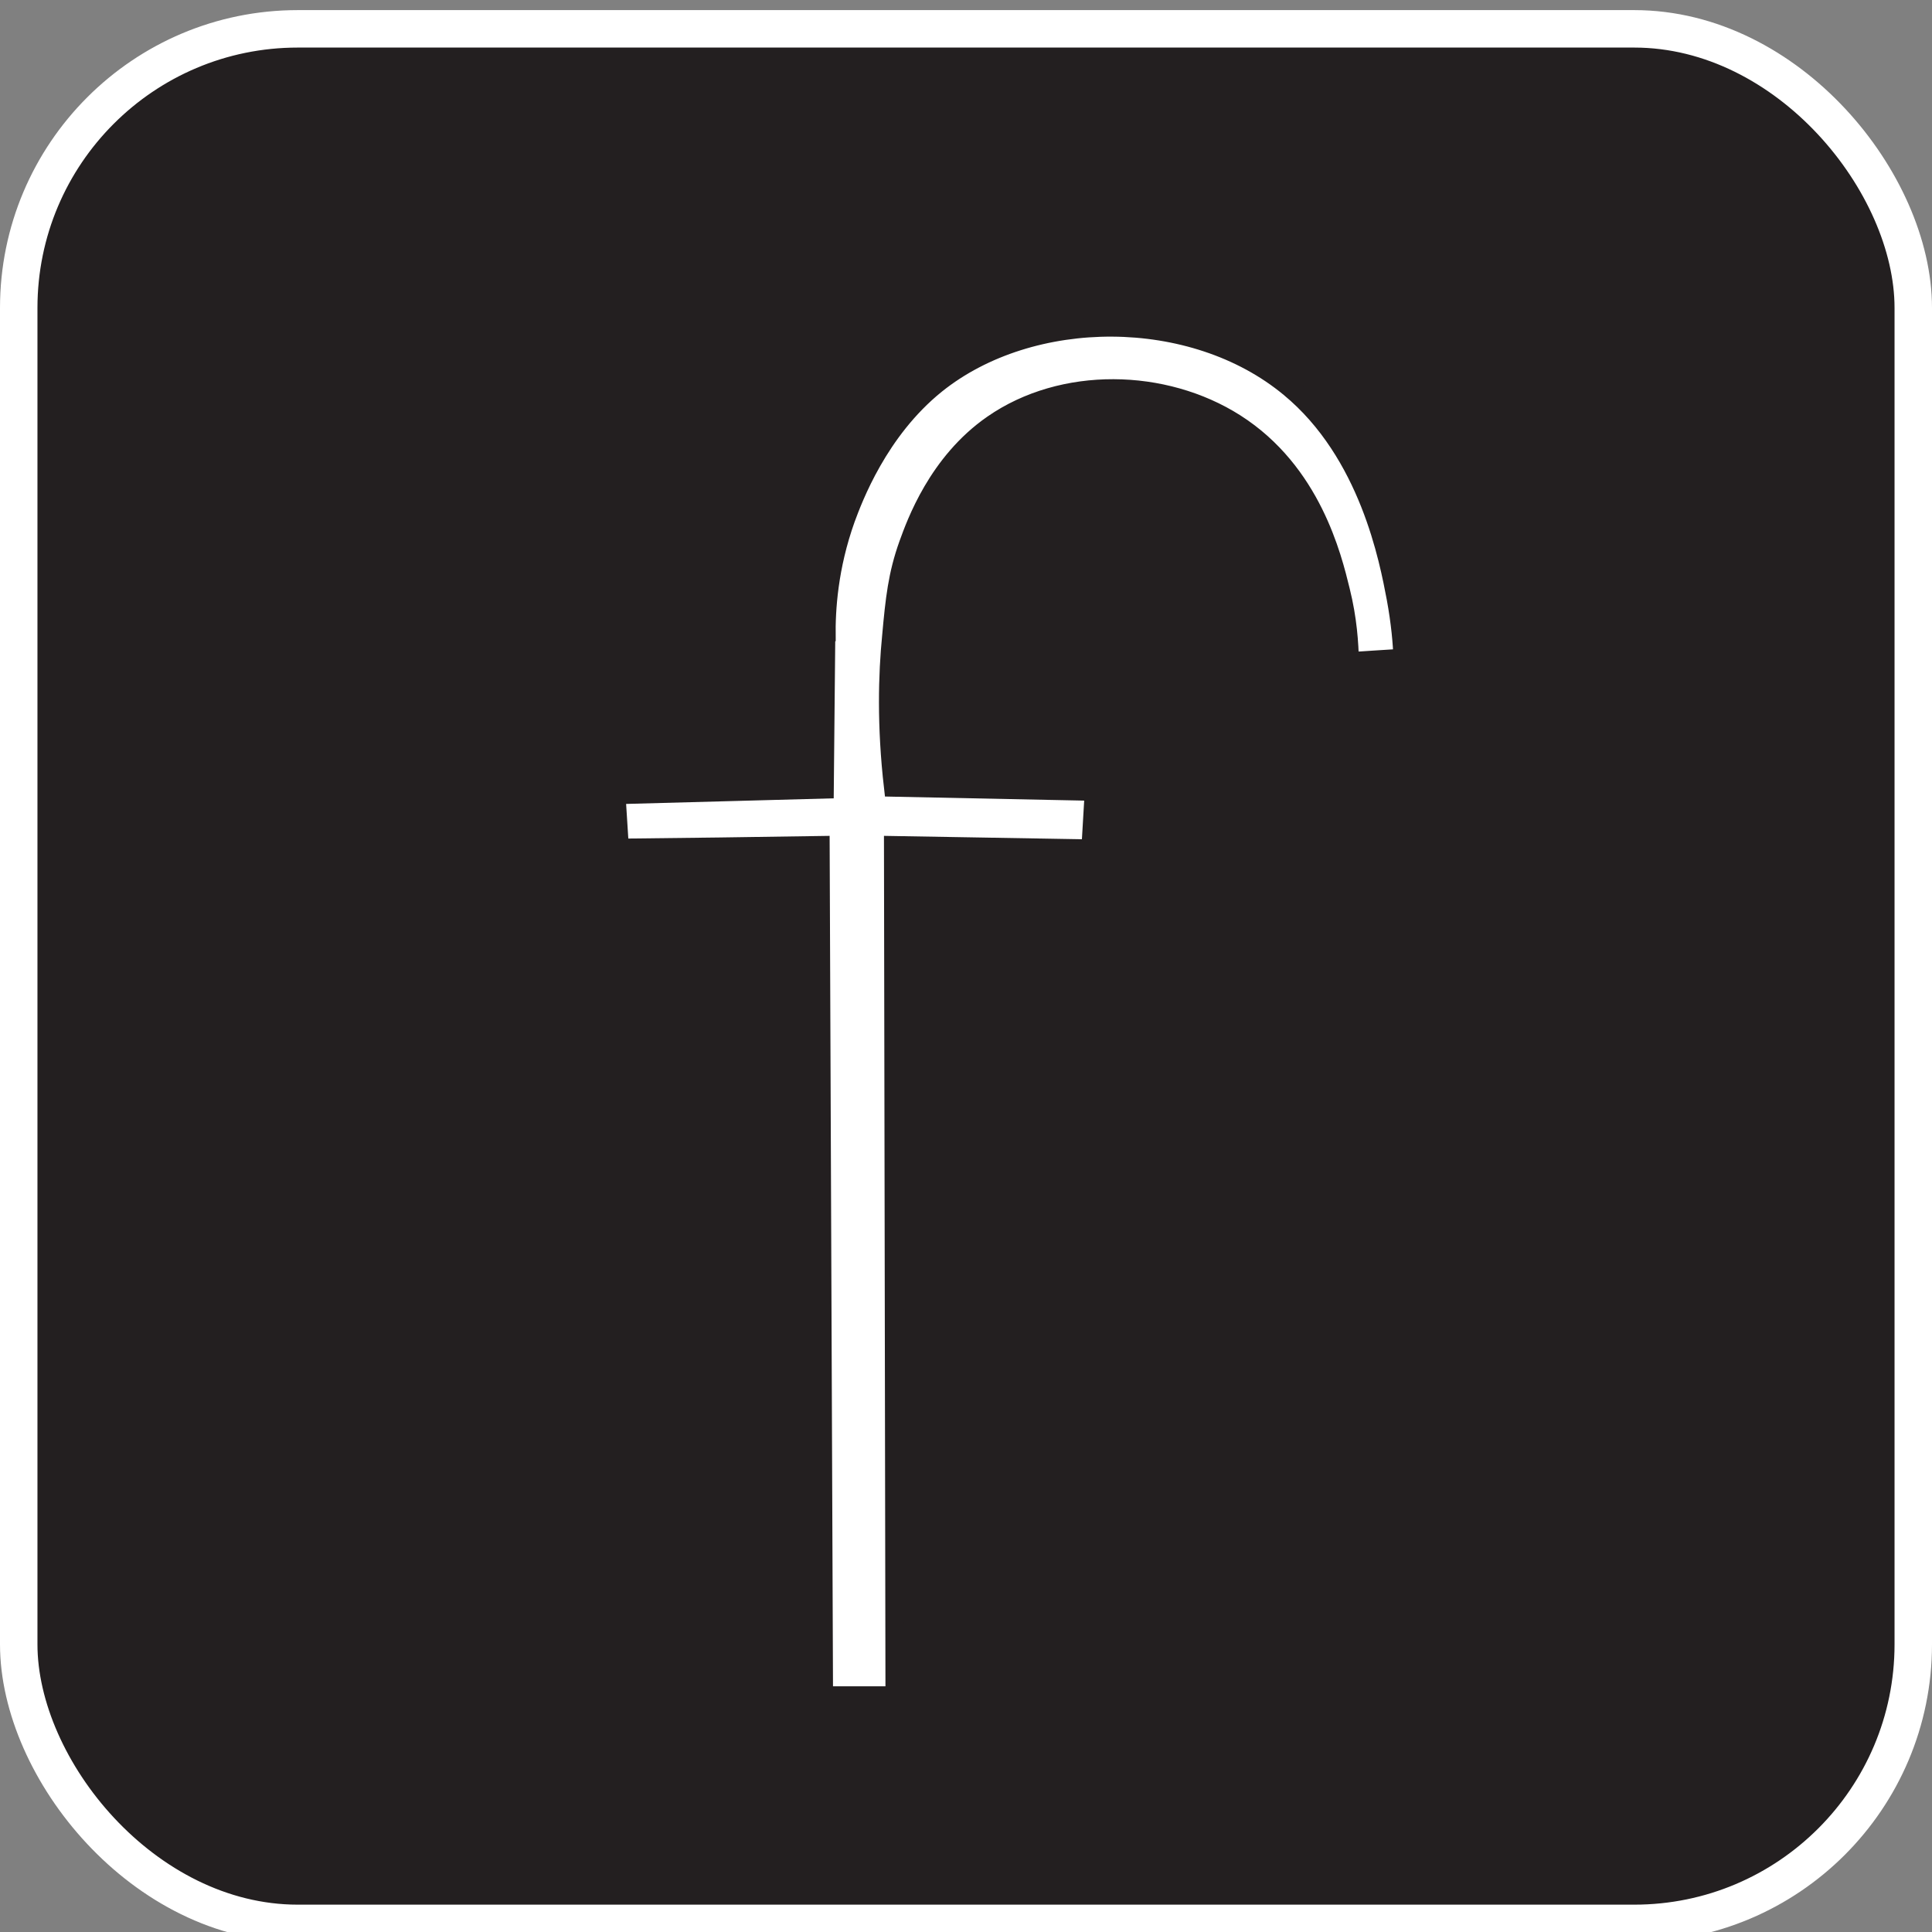 <?xml version="1.0" encoding="UTF-8"?>
<svg id="Layer_1" data-name="Layer 1" xmlns="http://www.w3.org/2000/svg" viewBox="0 0 51.58 51.58"><rect x="0" y="0" width="51.58" height="51.58" fill="#808080" stroke="none"/>
  <defs>
    <style>
      .cls-1 {
        fill: #fff;
        stroke: #231f20;
        stroke-width: .5px;
      }

      .cls-1, .cls-2 {
        stroke-miterlimit: 10;
      }

      .cls-2 {
        fill: #231f20;
        stroke: #fff;
      }
    </style>
  </defs>
  <rect class="cls-2" x=".5" y=".77" width="50.58" height="50.58" rx="7.45" ry="7.45"/>
  <path class="cls-1" d="m22.05,17.02c-.01,1.35-.03,2.7-.04,4.05l-5.56.15.09,1.42c1.79-.02,3.57-.04,5.36-.07.03,7.57.06,15.14.09,22.7h1.9c-.01-7.57-.03-15.13-.04-22.7,1.76.03,3.51.06,5.27.09.03-.51.06-1.02.09-1.53l-5.36-.11c-.19-1.65-.15-3.02-.05-4.03.09-1,.16-1.65.45-2.46.2-.55.78-2.18,2.25-3.2,1.87-1.3,4.58-1.24,6.48-.03,2.04,1.3,2.59,3.57,2.81,4.47.19.76.23,1.42.24,1.89l1.42-.09c-.01-.39-.06-.95-.18-1.6-.19-1-.72-3.87-2.84-5.62-2.58-2.14-6.9-2.13-9.44-.09-1.54,1.24-2.21,3.05-2.41,3.59-.46,1.29-.53,2.42-.52,3.16Z"/>
</svg>